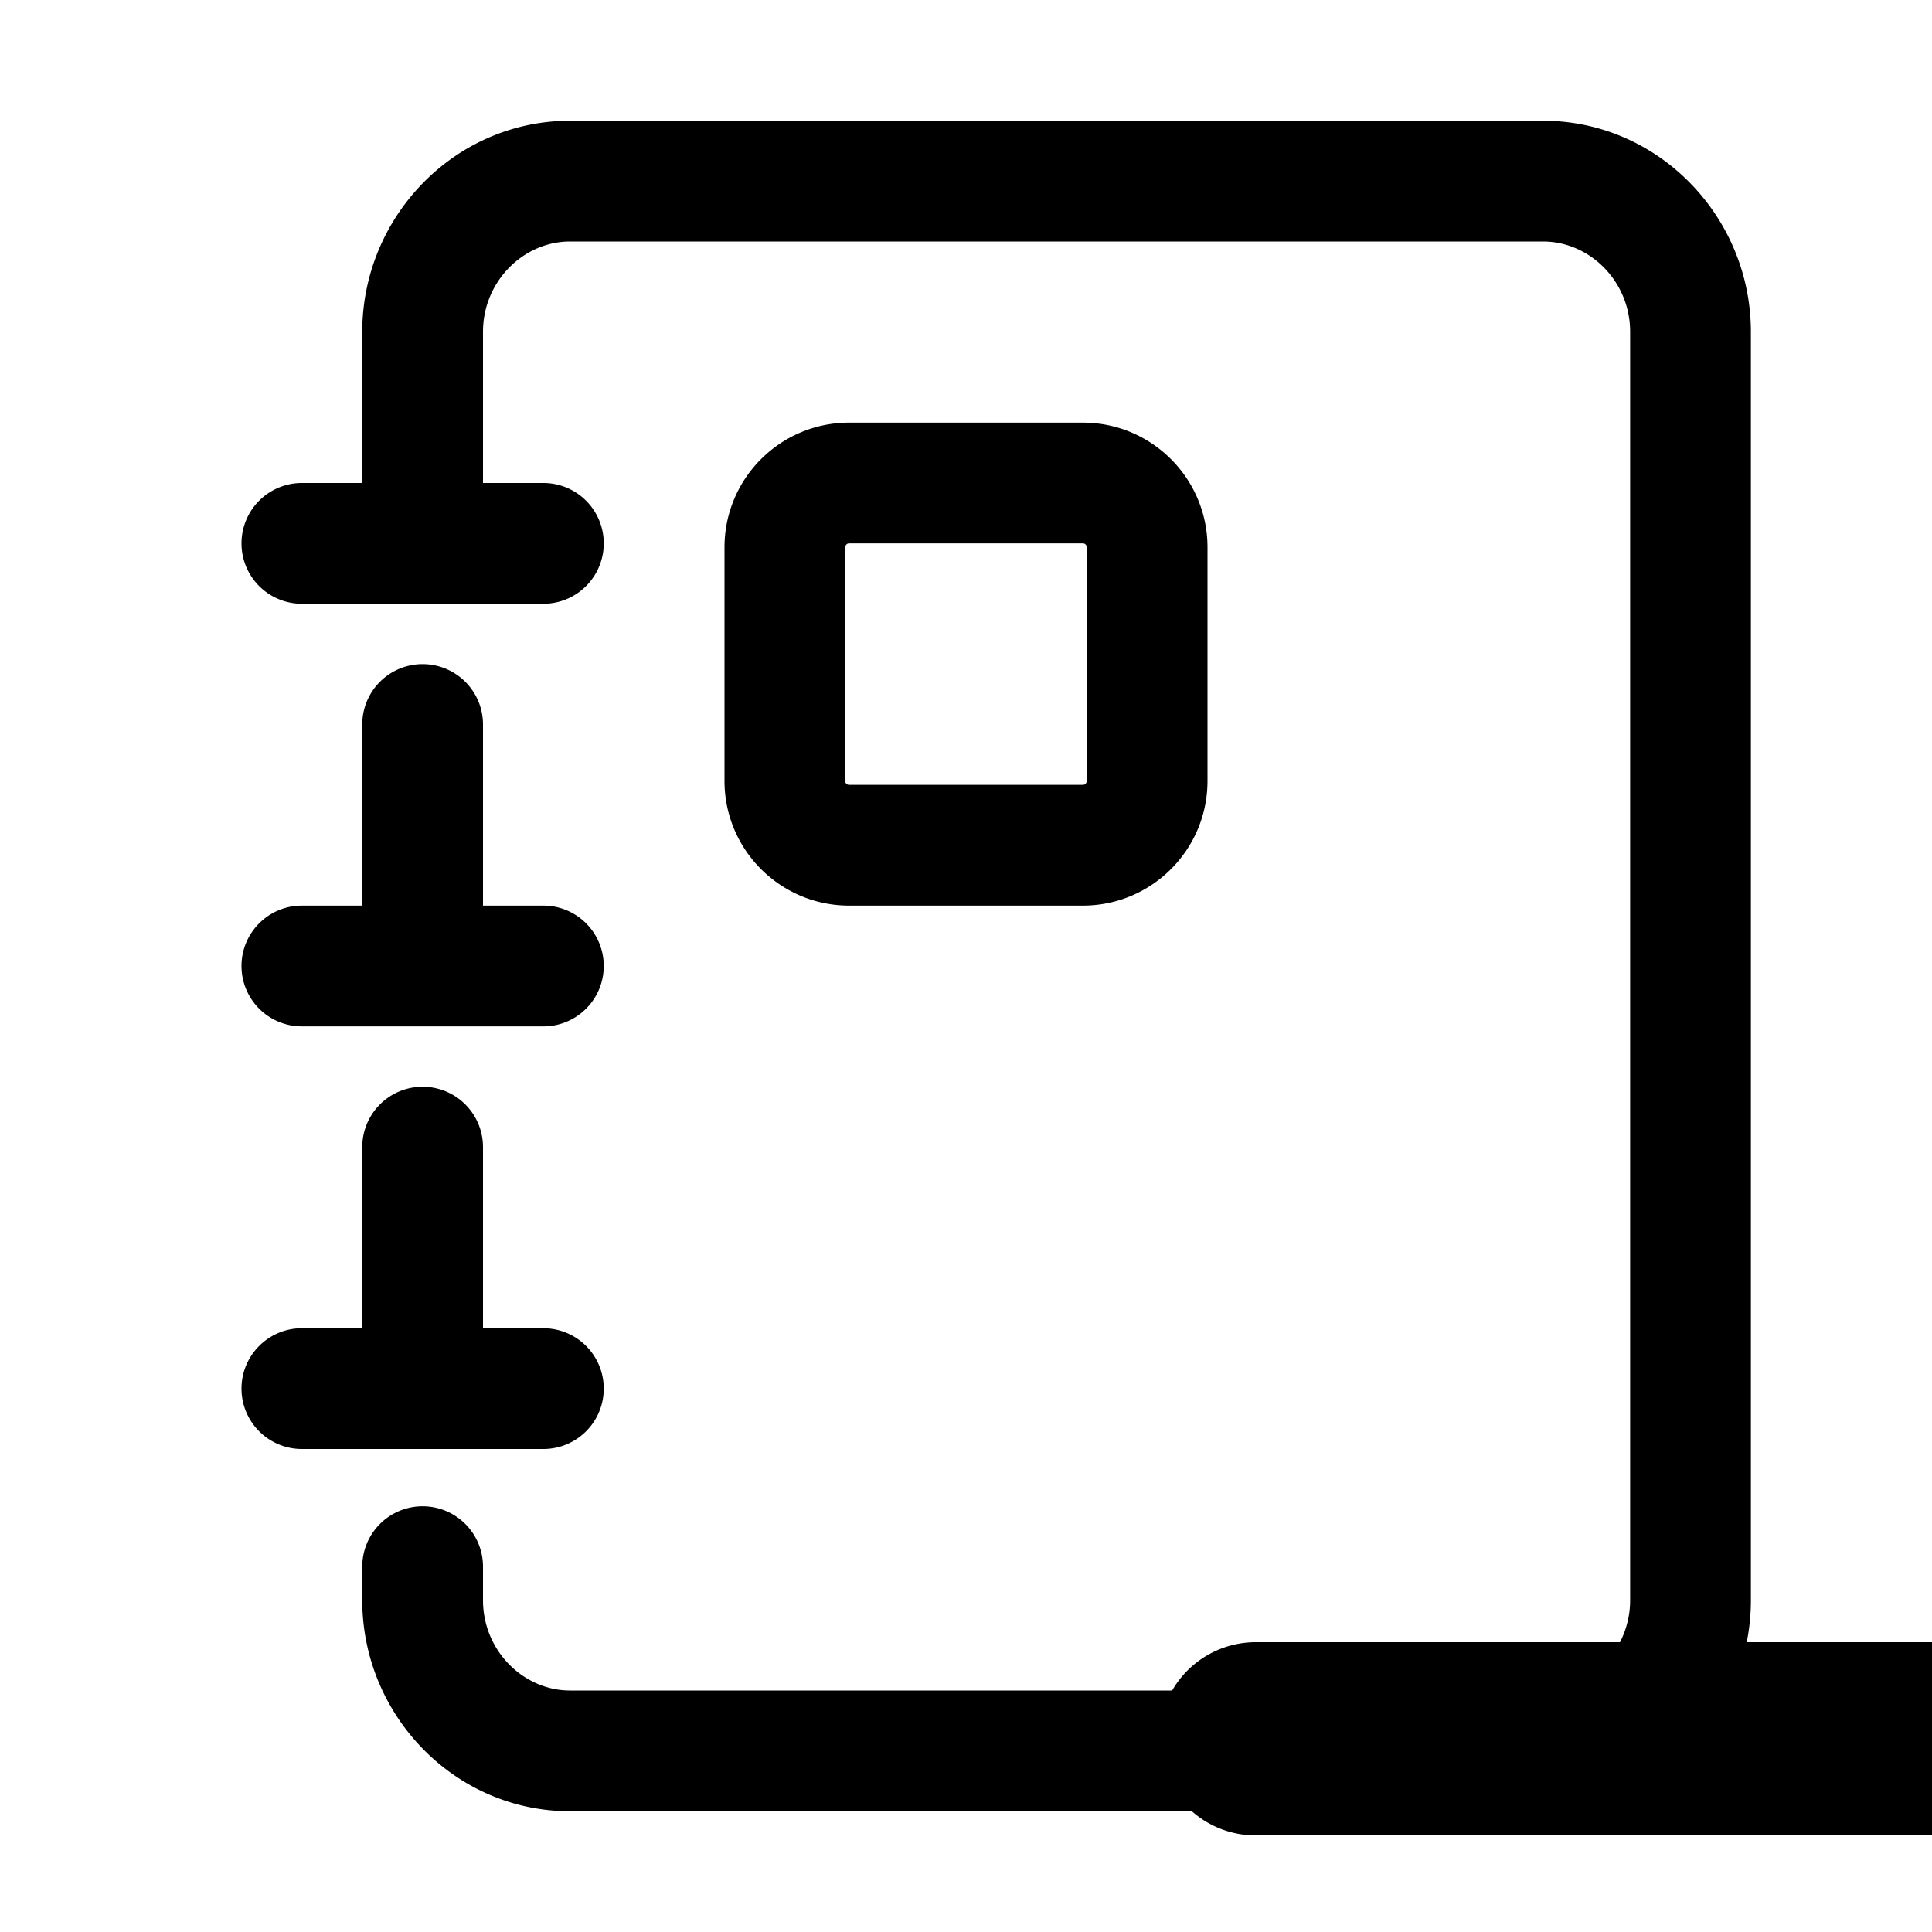<svg xmlns="http://www.w3.org/2000/svg" width="20" height="20" fill="currentColor" viewBox="0 0 20 20">
  <g clip-path="url(#a)">
    <path fill-rule="evenodd" d="M5.901 2.5c-.48 0-.901.41-.901.935V5h.625a.625.625 0 1 1 0 1.25h-2.5a.625.625 0 1 1 0-1.25h.625V3.435c0-1.19.955-2.185 2.151-2.185h10.073c1.196 0 2.151.996 2.151 2.185v13.13a2.2 2.2 0 0 1-.043.435H23a1 1 0 1 1 0 2H13a.996.996 0 0 1-.662-.25H5.901c-1.196 0-2.151-.996-2.151-2.185v-.347a.625.625 0 1 1 1.25 0v.347c0 .525.42.935.901.935h6.233A1 1 0 0 1 13 17h3.77a.949.949 0 0 0 .105-.435V3.435c0-.525-.42-.935-.901-.935H5.9ZM2.5 10c0-.345.28-.625.625-.625h.625V7.5A.625.625 0 1 1 5 7.5v1.875h.625a.625.625 0 1 1 0 1.25h-2.5A.625.625 0 0 1 2.5 10Zm0 4.375c0-.345.28-.625.625-.625h.625v-1.875a.625.625 0 1 1 1.25 0v1.875h.625a.625.625 0 1 1 0 1.25h-2.5a.625.625 0 0 1-.625-.625Zm6.25-8.709a.04.04 0 0 1 .041-.041h2.418a.04.04 0 0 1 .041.041v2.418a.041.041 0 0 1-.041.041H8.79a.041.041 0 0 1-.041-.041V5.666Zm.041-1.291c-.713 0-1.291.578-1.291 1.291v2.418c0 .713.578 1.291 1.291 1.291h2.418c.713 0 1.291-.578 1.291-1.291V5.666c0-.713-.578-1.291-1.291-1.291H8.79ZM13 21a1 1 0 1 0 0 2h10a1 1 0 1 0 0-2H13Z" clip-rule="evenodd"/>
  </g>
  <defs>
    <clipPath id="a">
      <path d="M0 0h20v20H0z"/>
    </clipPath>
  </defs>
</svg>
